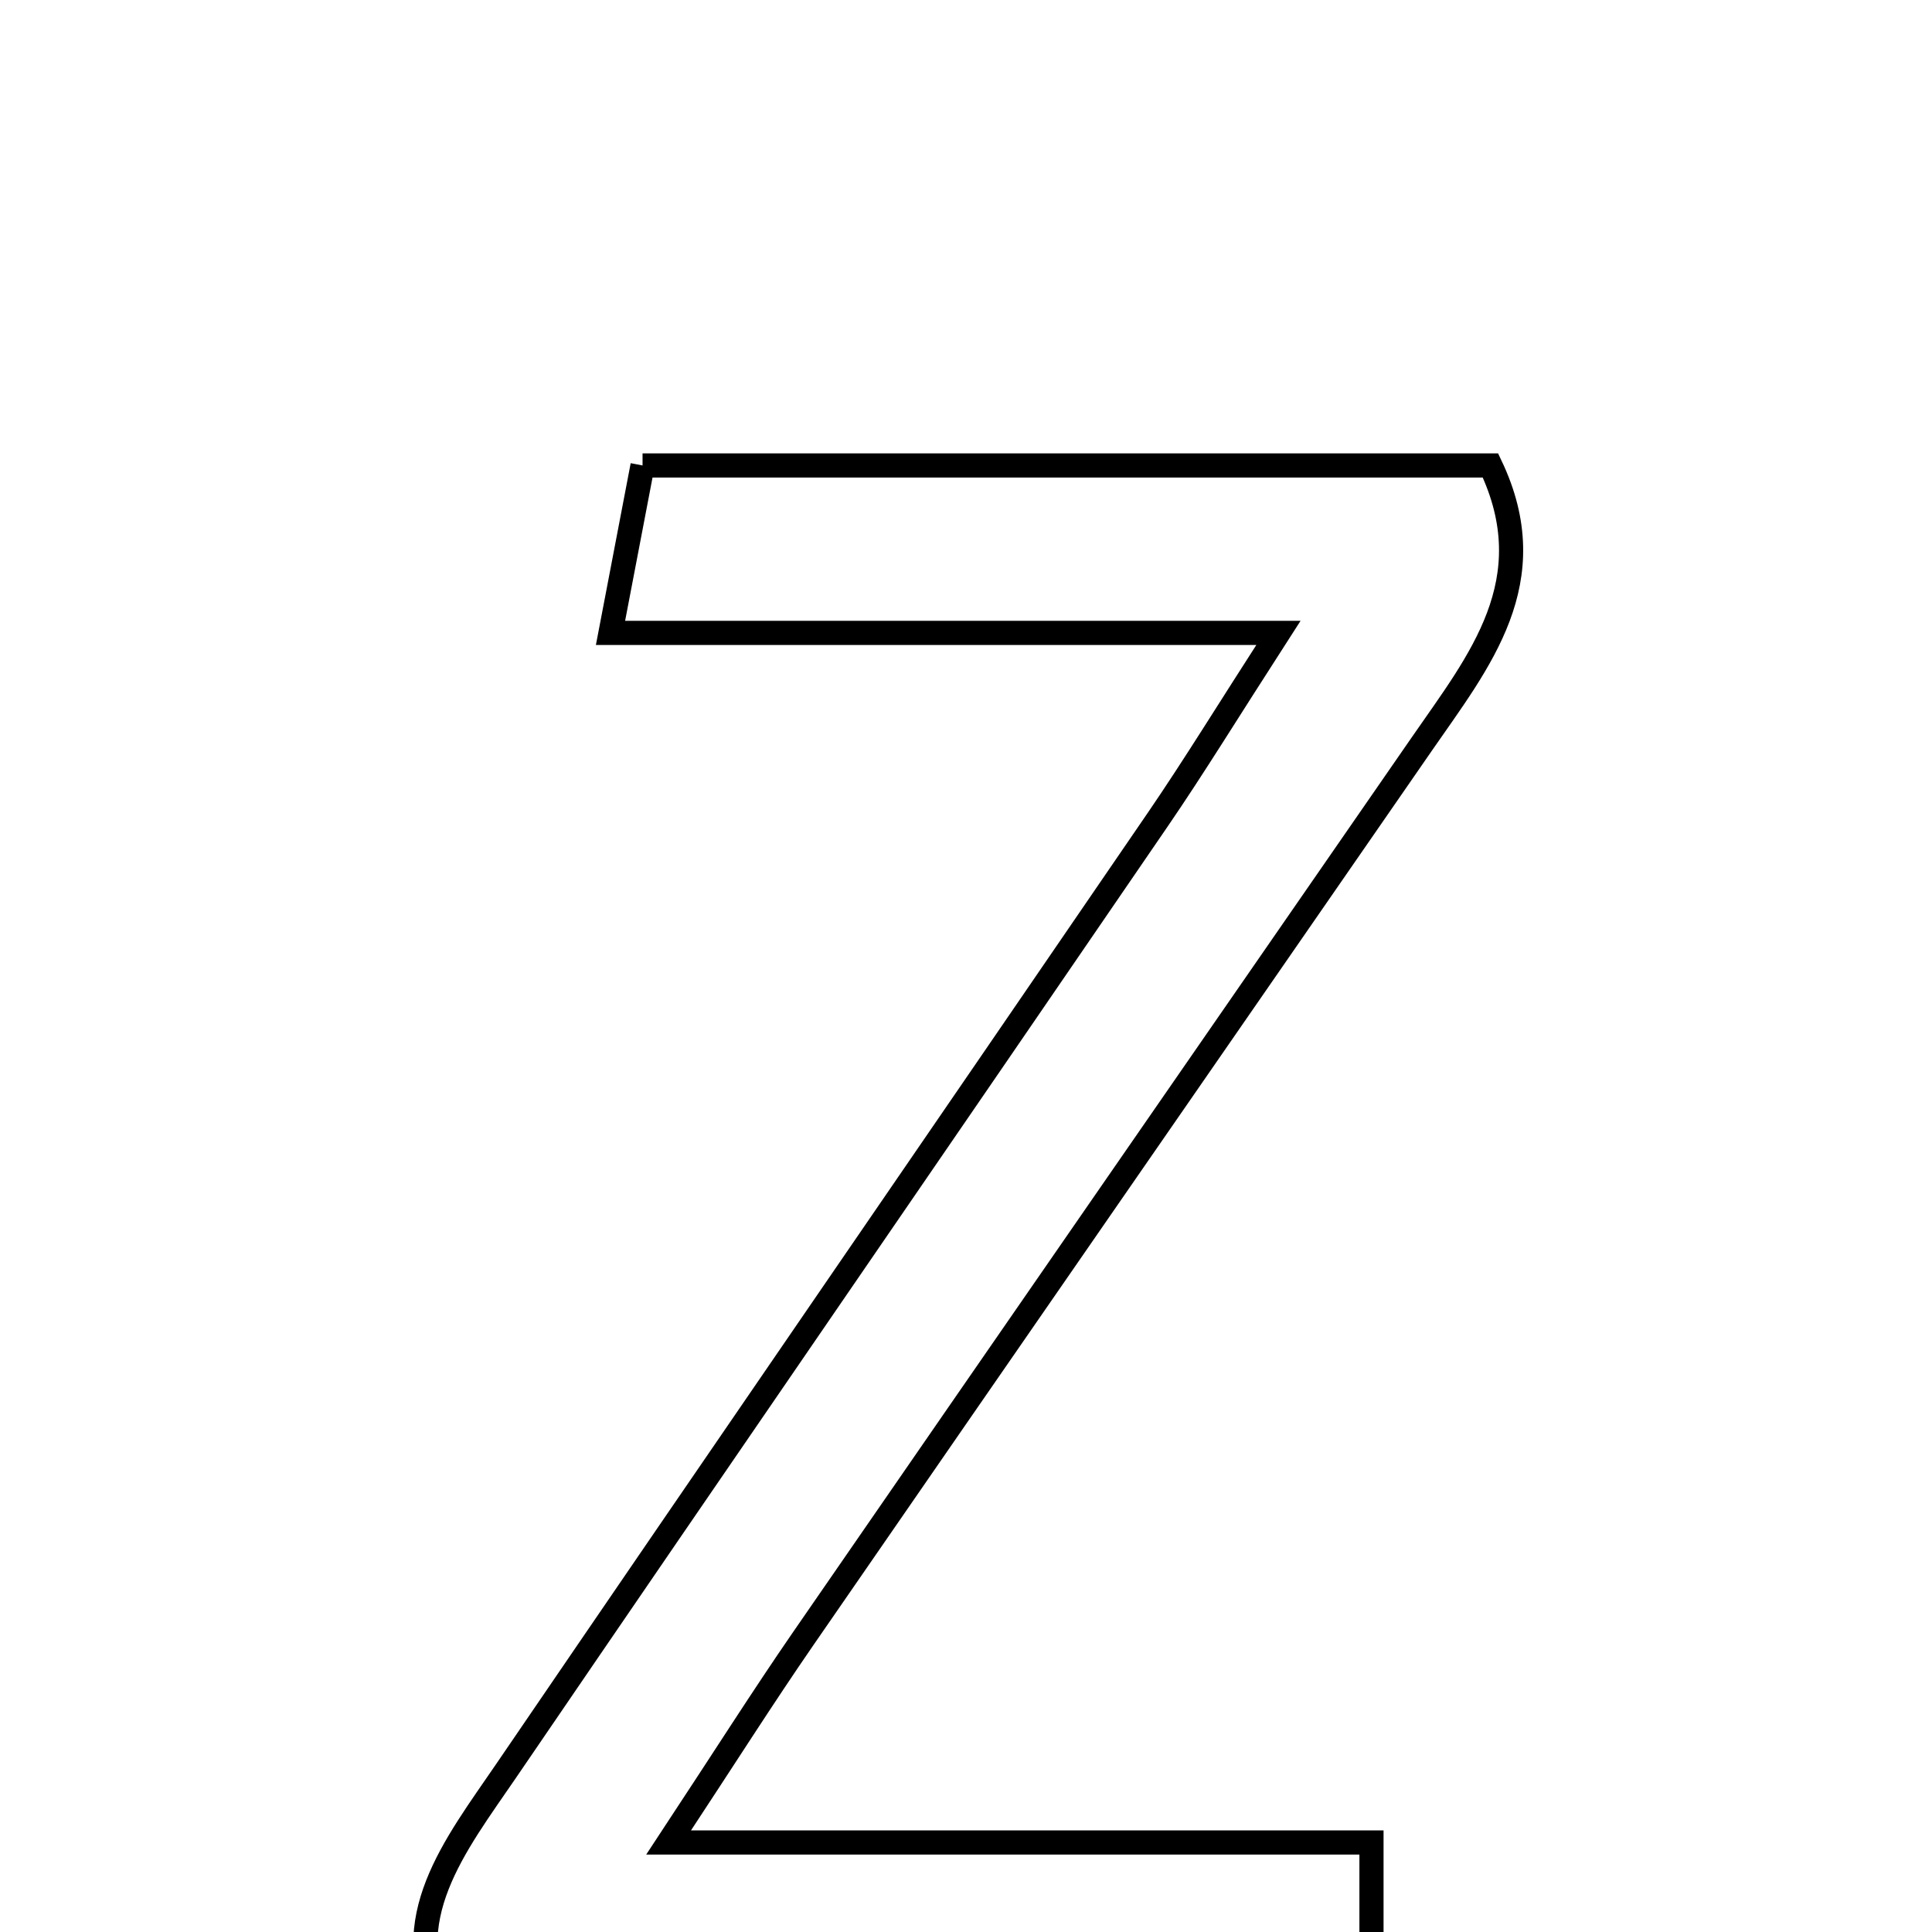 <svg xmlns="http://www.w3.org/2000/svg" viewBox="0.0 0.0 24.0 24.0" height="200px" width="200px"><path fill="none" stroke="black" stroke-width=".3" stroke-opacity="1.0"  filling="0" d="M7.982 5.782 C11.529 5.782 15.007 5.782 18.515 5.782 C19.2 7.218 18.373 8.214 17.666 9.237 C15.102 12.944 12.535 16.65 9.975 20.36 C9.477 21.082 9.008 21.823 8.306 22.888 C11.405 22.888 14.143 22.888 17.037 22.888 C17.037 23.681 17.037 24.243 17.037 24.982 C13.227 24.982 9.473 24.982 5.501 24.982 C4.906 23.852 5.655 22.924 6.286 22 C8.978 18.053 11.689 14.118 14.387 10.174 C14.831 9.525 15.243 8.852 15.881 7.862 C12.966 7.862 10.397 7.862 7.584 7.862 C7.744 7.027 7.852 6.462 7.982 5.782"></path></svg>
